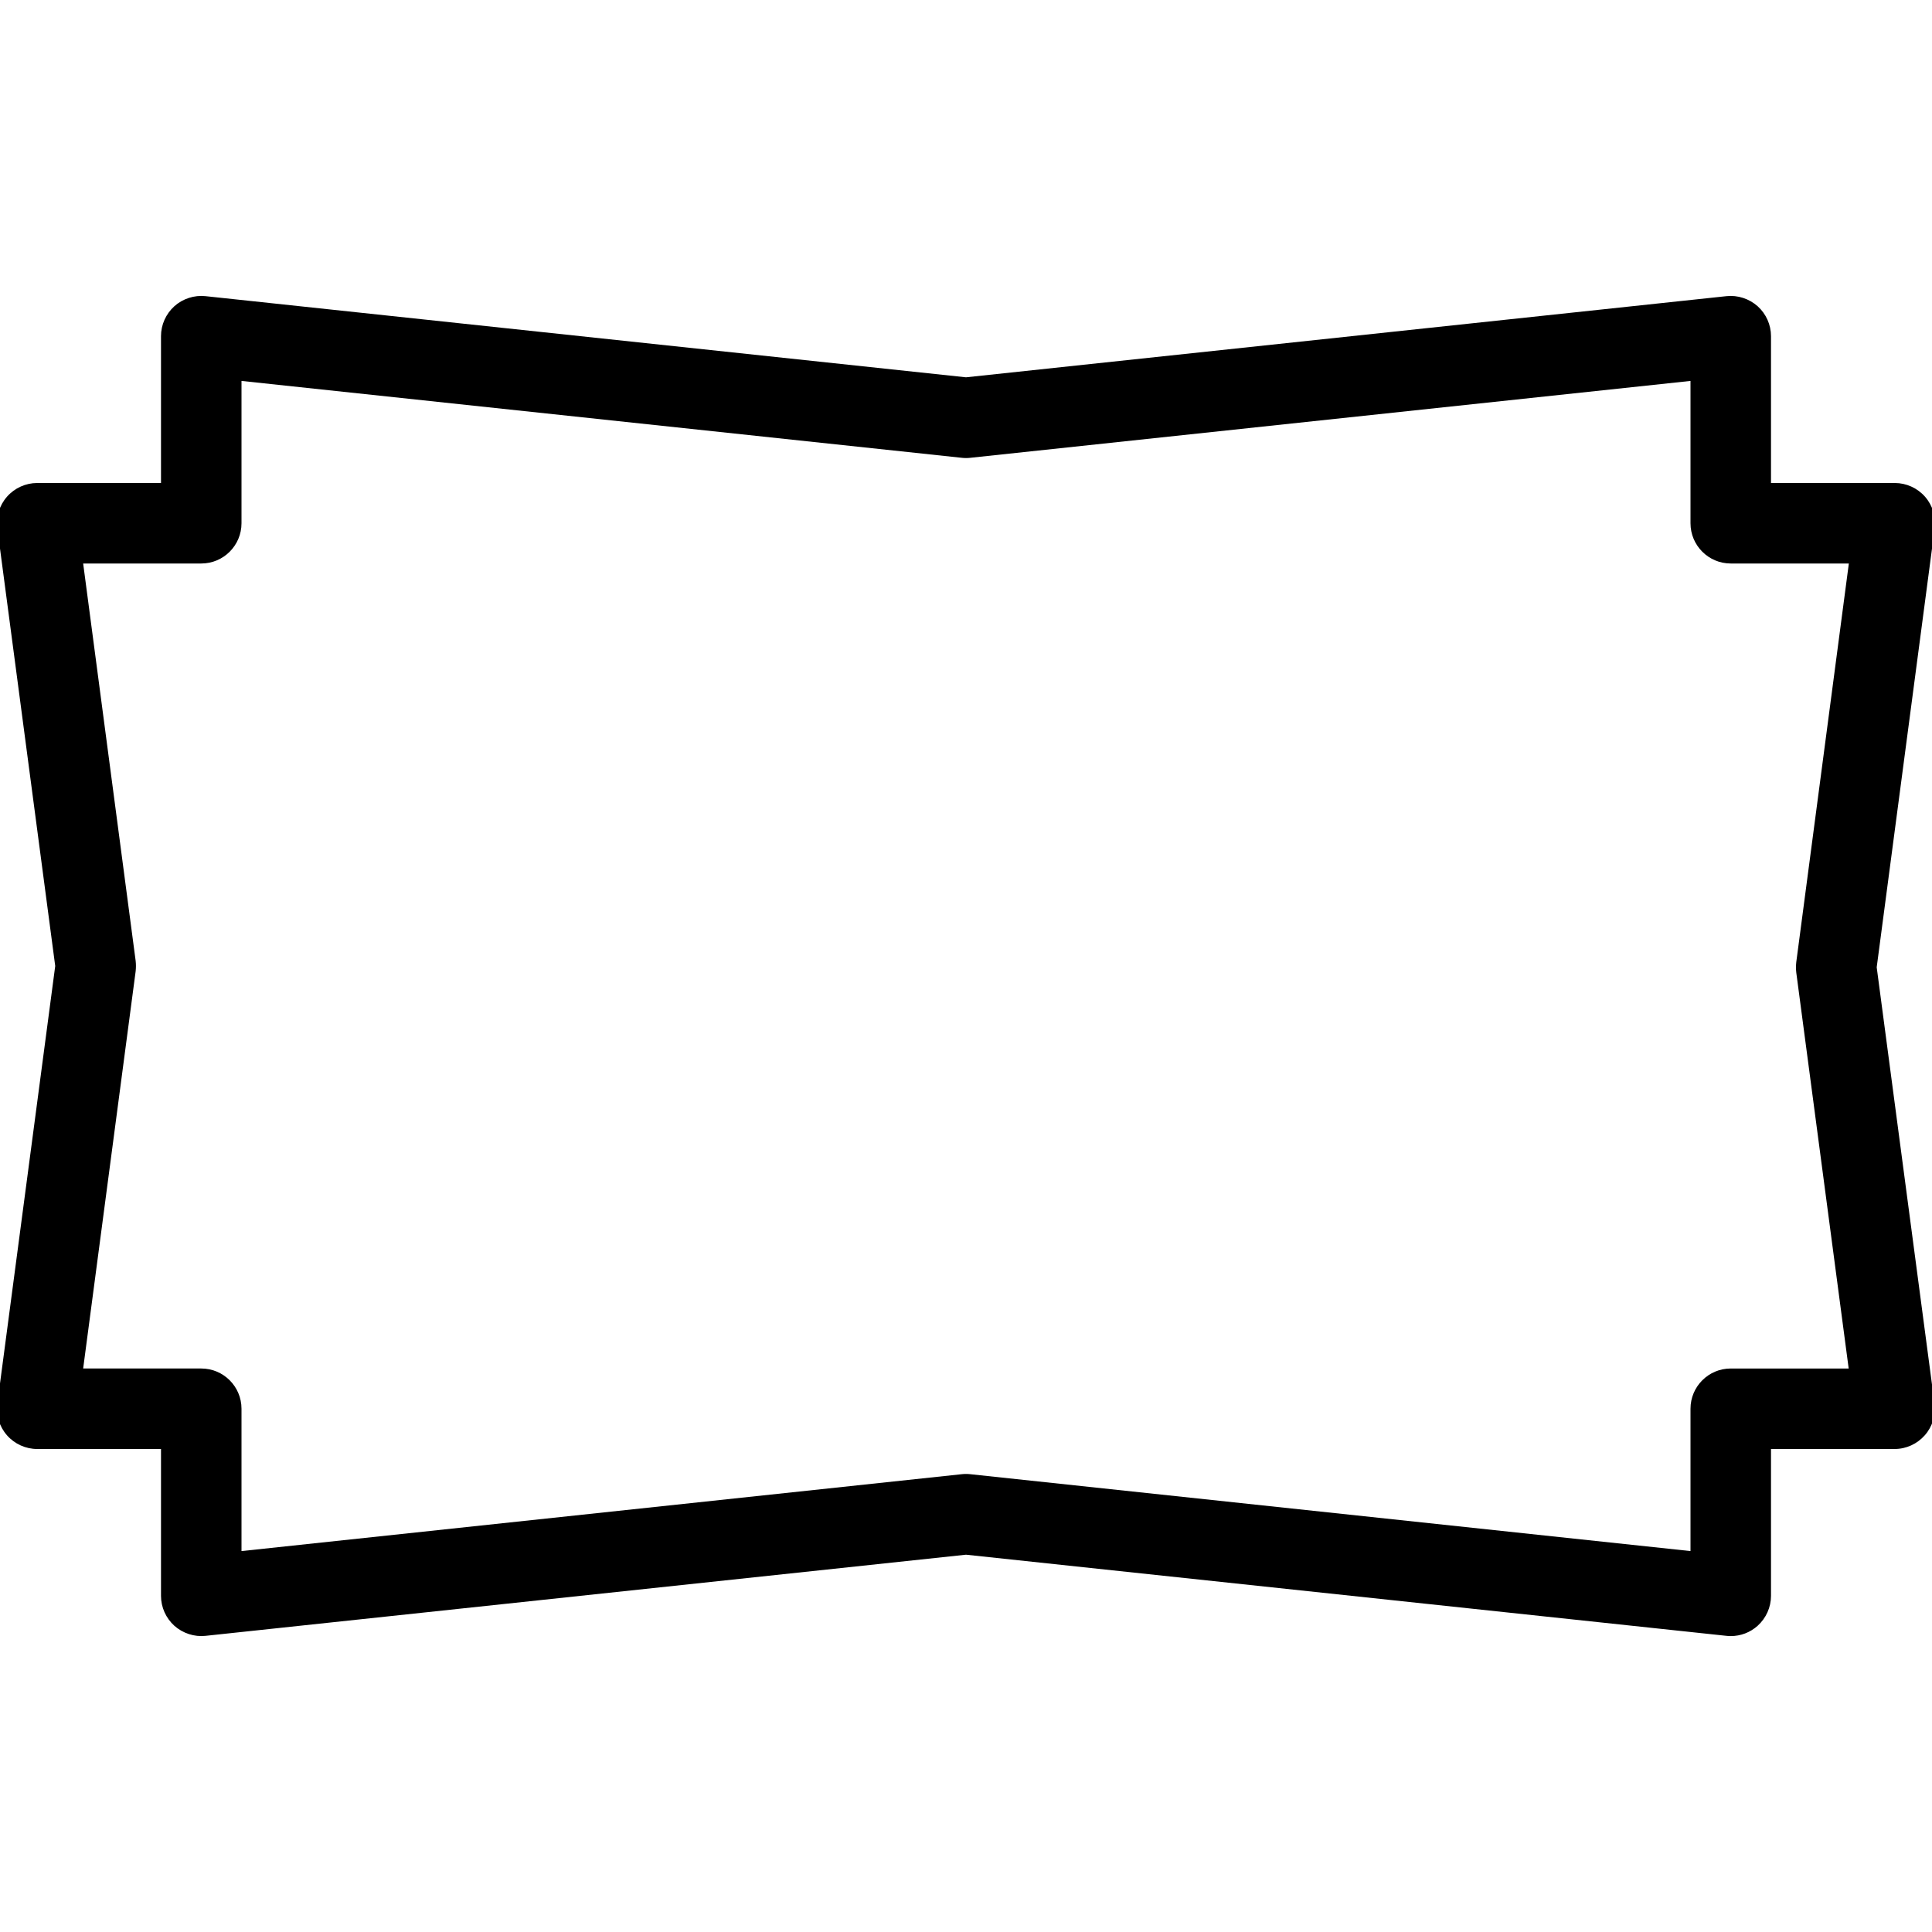 <?xml version="1.0" encoding="iso-8859-1"?>
<!-- Generator: Adobe Illustrator 19.2.1, SVG Export Plug-In . SVG Version: 6.00 Build 0)  -->
<svg version="1.1" xmlns="http://www.w3.org/2000/svg" xmlns:xlink="http://www.w3.org/1999/xlink" x="0px" y="0px"
	 viewBox="0 0 24 24" style="enable-background:new 0 0 24 24;" xml:space="preserve">
<g id="Photo_frame">
</g>
<g id="Photo_frame_2">
</g>
<g id="Photo_frame_3">
</g>
<g id="Photo_frame__4">
</g>
<g id="Photo_frame_5">
	<g id="Layer_6">
	</g>
</g>
<g id="Photo_frame_6">
</g>
<g id="Photo_frame_7">
</g>
<g id="Round_Frame_1">
</g>
<g id="Rectangle_Frame_1">
</g>
<g id="Square_Frame_1">
</g>
<g id="Rectangle_Frame_2">
</g>
<g id="Oval_Frame_1">
</g>
<g id="Round_Frame_2">
</g>
<g id="Rectangle_Frame_3">
</g>
<g id="Rectangle_Frame_4">
</g>
<g id="Rectangle_Frame_5">
</g>
<g id="Square_Frame_2">
</g>
<g id="Rectangle_Frame_6">
</g>
<g id="Rectangle_Frame_7">
</g>
<g id="Oval_Frame_2">
</g>
<g id="Round_Frame_3">
</g>
<g id="Rectangle_Frame_8">
</g>
<g id="Square_Frame_3">
</g>
<g id="Rectangle_Frame_9">
</g>
<g id="Rectangle_Frame_10">
</g>
<g id="Square_Frame_4">
</g>
<g id="Rectangle_Frame_11">
</g>
<g id="Rectangle_Frame_12">
</g>
<g id="Square_Frame_5">
</g>
<g id="Rectangle_Frame_13">
</g>
<g id="Frame_1">
</g>
<g id="Frame_2">
</g>
<g id="Round_Frame_4">
</g>
<g id="Frame_3">
</g>
<g id="Frame_4">
</g>
<g id="Frame_5">
</g>
<g id="Frame_6">
</g>
<g id="Frame_7">
</g>
<g id="Frame_8">
</g>
<g id="Frame_9">
</g>
<g id="Frame_10">
</g>
<g id="Frame_11">
</g>
<g id="Frame_12">
</g>
<g id="Frame_13">
</g>
<g id="Frame_14">
</g>
<g id="Frame_15">
	<g>
		<path d="M21.5,20.324c-0.018,0-0.035-0.001-0.053-0.003L12,19.313l-9.447,1.008c-0.139,0.015-0.281-0.031-0.387-0.125
			C2.061,20.101,2,19.966,2,19.824V18H0.463c-0.144,0-0.281-0.062-0.376-0.17s-0.139-0.252-0.12-0.395L0.686,12l-0.719-5.435
			c-0.019-0.143,0.025-0.287,0.12-0.395S0.319,6,0.463,6H2V4.176c0-0.142,0.061-0.277,0.166-0.372
			c0.105-0.094,0.248-0.14,0.387-0.125L12,4.687l9.447-1.008c0.139-0.015,0.281,0.031,0.387,0.125C21.939,3.899,22,4.034,22,4.176V6
			h1.537c0.144,0,0.281,0.062,0.376,0.17s0.139,0.252,0.12,0.395l-0.72,5.451l0.718,5.418c0.019,0.143-0.025,0.287-0.12,0.395
			S23.68,18,23.535,18H22v1.824c0,0.142-0.061,0.277-0.166,0.372C21.742,20.279,21.623,20.324,21.5,20.324z M12,18.31
			c0.018,0,0.035,0.001,0.053,0.003L21,19.268V17.5c0-0.276,0.224-0.5,0.5-0.5h1.465l-0.651-4.918c-0.005-0.043-0.005-0.087,0-0.131
			L22.967,7H21.5C21.224,7,21,6.776,21,6.5V4.732l-8.947,0.955c-0.035,0.004-0.07,0.004-0.105,0L3,4.732V6.5C3,6.776,2.776,7,2.5,7
			H1.033l0.652,4.935c0.005,0.043,0.005,0.087,0,0.131L1.033,17H2.5C2.776,17,3,17.224,3,17.5v1.768l8.947-0.955
			C11.965,18.311,11.982,18.31,12,18.31z"/>
	</g>
</g>
<g id="Frame_16">
</g>
<g id="Frame_17">
</g>
<g id="Frame_18">
</g>
<g id="Frame_19">
</g>
<g id="Frame_20">
</g>
<g id="Frame_21">
</g>
<g id="Frame_22">
</g>
<g id="Frame_23">
</g>
<g id="Frame_24">
</g>
<g id="Frame_25">
</g>
<g id="Frame_26">
</g>
<g id="Frame_27">
</g>
<g id="Frame_28">
</g>
<g id="Frame_29">
</g>
<g id="Frame_30">
</g>
<g id="Frame_Hole_1">
</g>
<g id="Frame_Hole_2">
</g>
<g id="Frame_Hole_3">
</g>
<g id="Frame_Hole_4">
</g>
<g id="Frame_31">
</g>
<g id="Frame_32">
</g>
<g id="Frame_33">
</g>
<g id="Frame_34">
</g>
<g id="Frame_35">
</g>
<g id="Dashed_Frame_1">
</g>
<g id="Dashed_Frame_2">
</g>
<g id="Dashed_Frame_3">
</g>
<g id="Dashed_Frame_4">
</g>
<g id="Dashed_Frame_5">
</g>
<g id="Dashed_Frame_6">
</g>
<g id="Dashed_Frame_7">
</g>
<g id="Dashed_Frame_8">
</g>
<g id="Dashed_Frame_9">
</g>
<g id="Dashed_Frame_10">
</g>
<g id="Dashed_Frame_11">
</g>
<g id="Dashed_Frame_12">
</g>
<g id="Dashed_Frame_13">
</g>
<g id="Dashed_Frame_14">
</g>
<g id="Dashed_Frame_15">
</g>
<g id="Dashed_Frame_16">
</g>
<g id="Dashed_Frame_17">
</g>
<g id="Dashed_Frame_18">
</g>
<g id="Dashed_Frame_19">
</g>
<g id="Dashed_Frame_20">
</g>
<g id="Dashed_Frame_25">
</g>
<g id="Dashed_Frame_26">
</g>
<g id="Dashed_Frame_27">
</g>
<g id="Dashed_Frame_28">
</g>
<g id="Dashed_Frame_29">
</g>
<g id="Dashed_Frame_30">
</g>
<g id="Dashed_Frame_31">
</g>
<g id="Dashed_Frame_32">
</g>
<g id="Dashed_Frame_33">
</g>
<g id="Dashed_Frame_35">
</g>
</svg>
